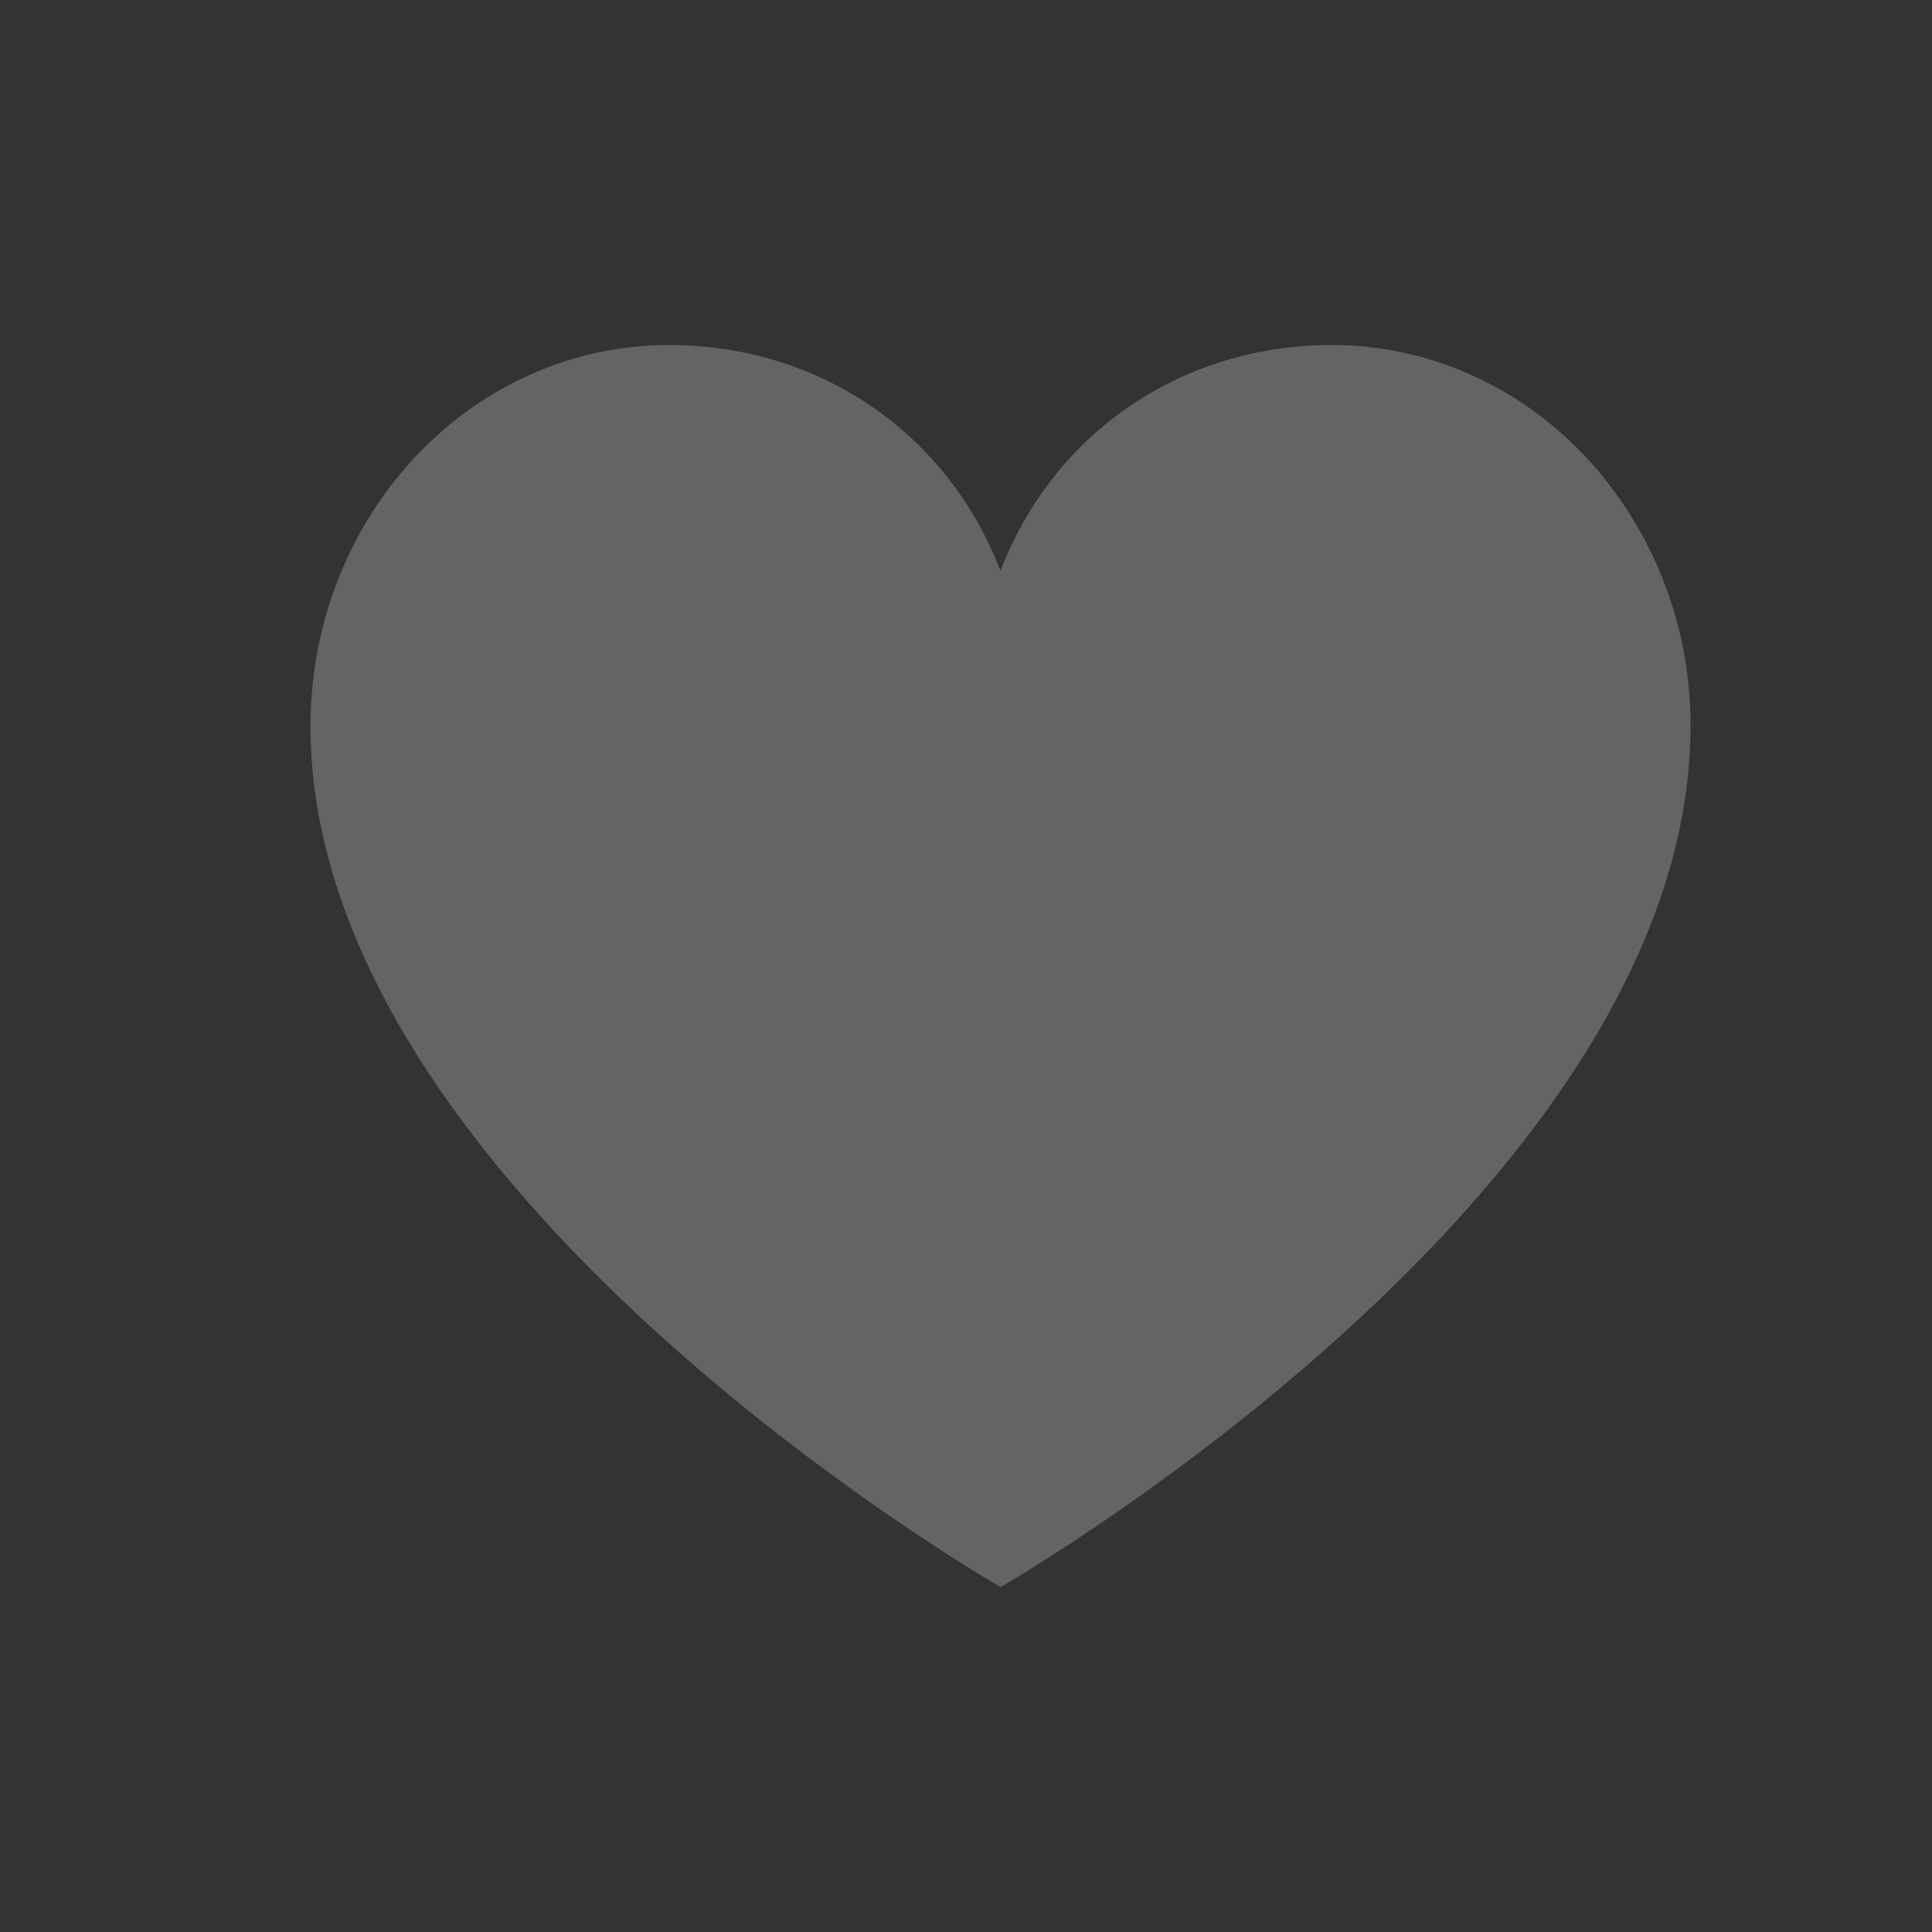 <svg xmlns="http://www.w3.org/2000/svg" width="24" height="24" viewBox="0 0 24 24" fill="none"><rect x="0" y="0" width="24" height="24" fill="#333333" stroke="none"/><g clip-path="url(#a)"><mask id="b" width="25" height="24" x="0" y="0" maskUnits="userSpaceOnUse" style="mask-type:luminance"><path fill="#fff" d="M.428 0h24v24h-24V0Z"/></mask><g mask="url(#b)"><path fill="#fff" d="M12.429 19.714S3.857 14.804 3.857 9.02c0-1.256.47-2.46 1.304-3.347.834-.888 1.966-1.387 3.147-1.387 1.86 0 3.456 1.08 4.12 2.805.665-1.726 2.26-2.805 4.12-2.805 1.18 0 2.314.5 3.149 1.387A4.89 4.89 0 0 1 21 9.02c0 5.786-8.571 10.695-8.571 10.695Z" opacity=".24"/></g></g><defs><clipPath id="a"><path fill="#fff" d="M0 0h24v24H0z"/></clipPath></defs></svg>